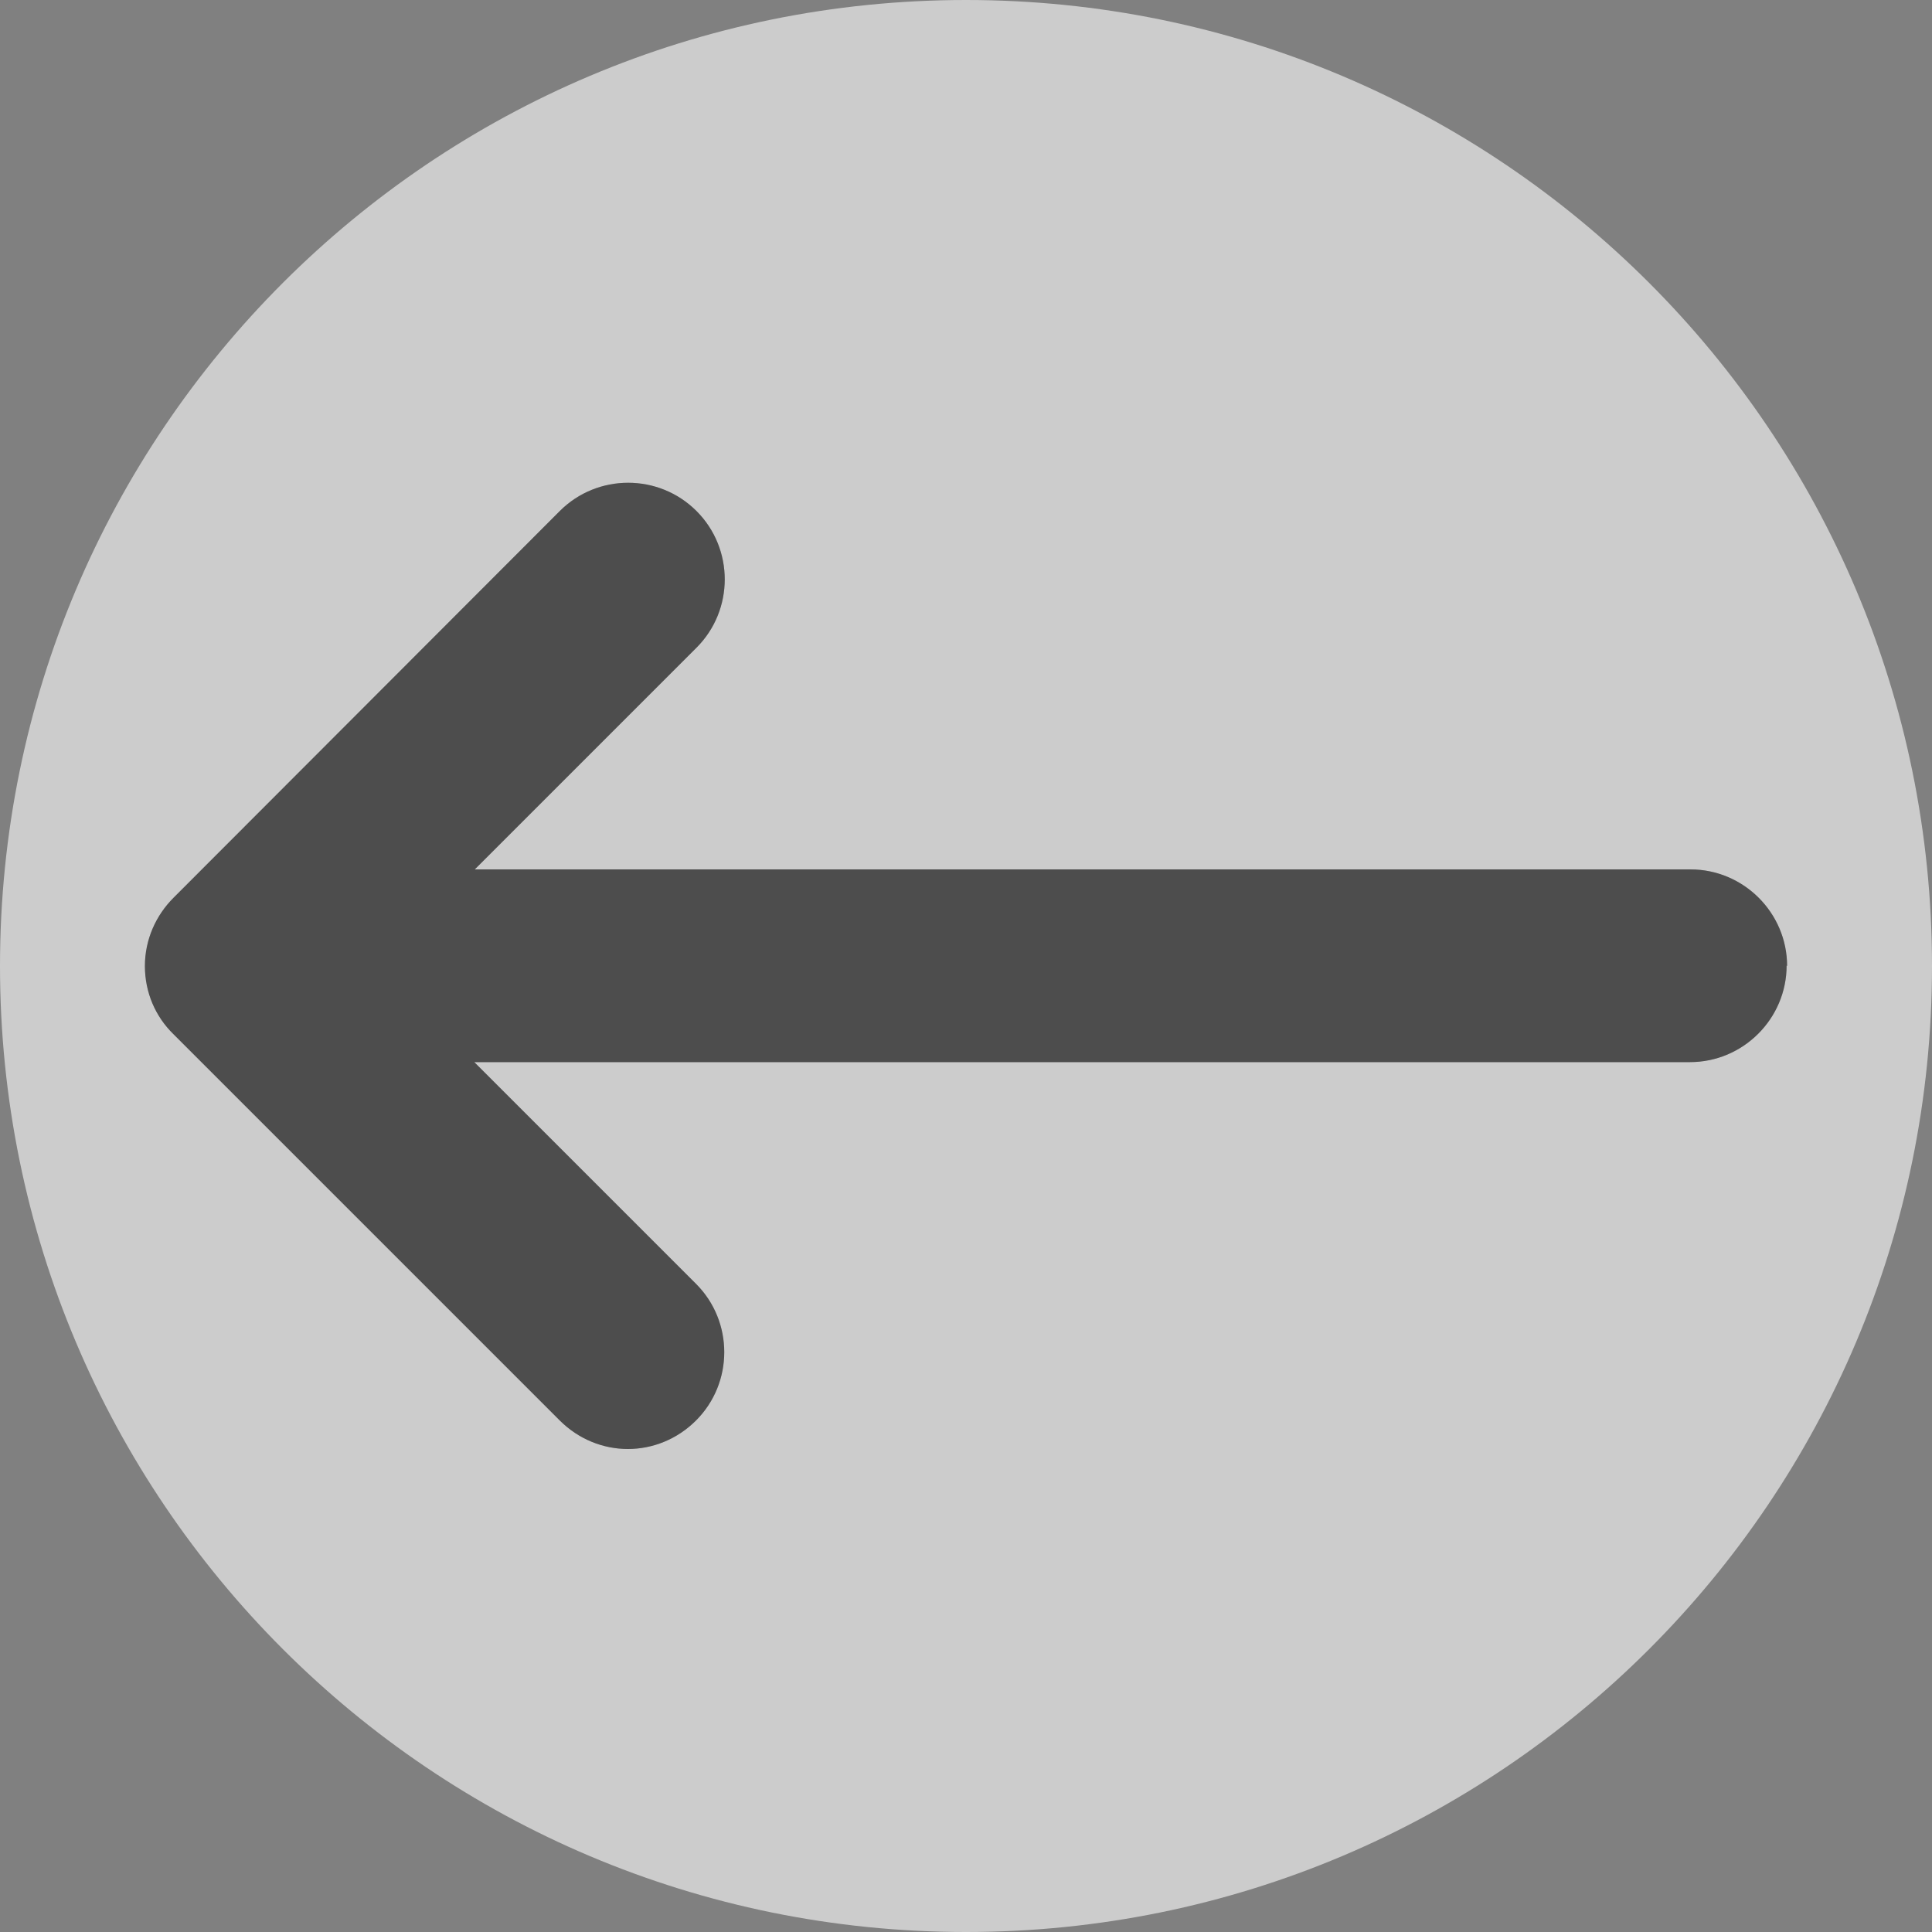 <?xml version="1.0" encoding="UTF-8"?>
<svg id="_レイヤー_2" data-name="レイヤー_2" xmlns="http://www.w3.org/2000/svg" viewBox="0 0 40 40">
  <rect x="0" y="0" width="40" height="40" fill="#808080" stroke="none"/>
  <defs>
    <style>
      .cls-1 {
        opacity: .4;
      }

      .cls-2 {
        fill: #fff;
        opacity: .6;
      }
    </style>
  </defs>
  <g id="_レイヤー_1-2" data-name="レイヤー_1">
    <g>
      <path class="cls-2" d="M40,20c0,11.05-8.95,20-20,20S0,31.05,0,20,8.95,0,20,0s20,8.95,20,20ZM37,20c0-1.1-.9-2-2-2H9.83l4.59-4.59c.78-.78.78-2.05,0-2.83-.78-.78-2.05-.78-2.83,0L3.59,18.59c-.36.36-.59.86-.59,1.41s.22,1.05.59,1.41l8,8c.39.39.9.59,1.41.59.51,0,1.02-.2,1.41-.59.78-.78.78-2.05,0-2.83l-4.59-4.59h25.17c1.1,0,2-.9,2-2Z"/>
      <path class="cls-1" d="M37,20c0-1.1-.9-2-2-2H9.83l4.59-4.59c.78-.78.78-2.05,0-2.83-.78-.78-2.05-.78-2.83,0L3.59,18.59c-.36.36-.59.86-.59,1.41s.22,1.05.59,1.41l8,8c.39.39.9.59,1.41.59.51,0,1.02-.2,1.41-.59.78-.78.78-2.05,0-2.83l-4.59-4.59h25.17c1.1,0,2-.9,2-2Z"/>
    </g>
  </g>
</svg>